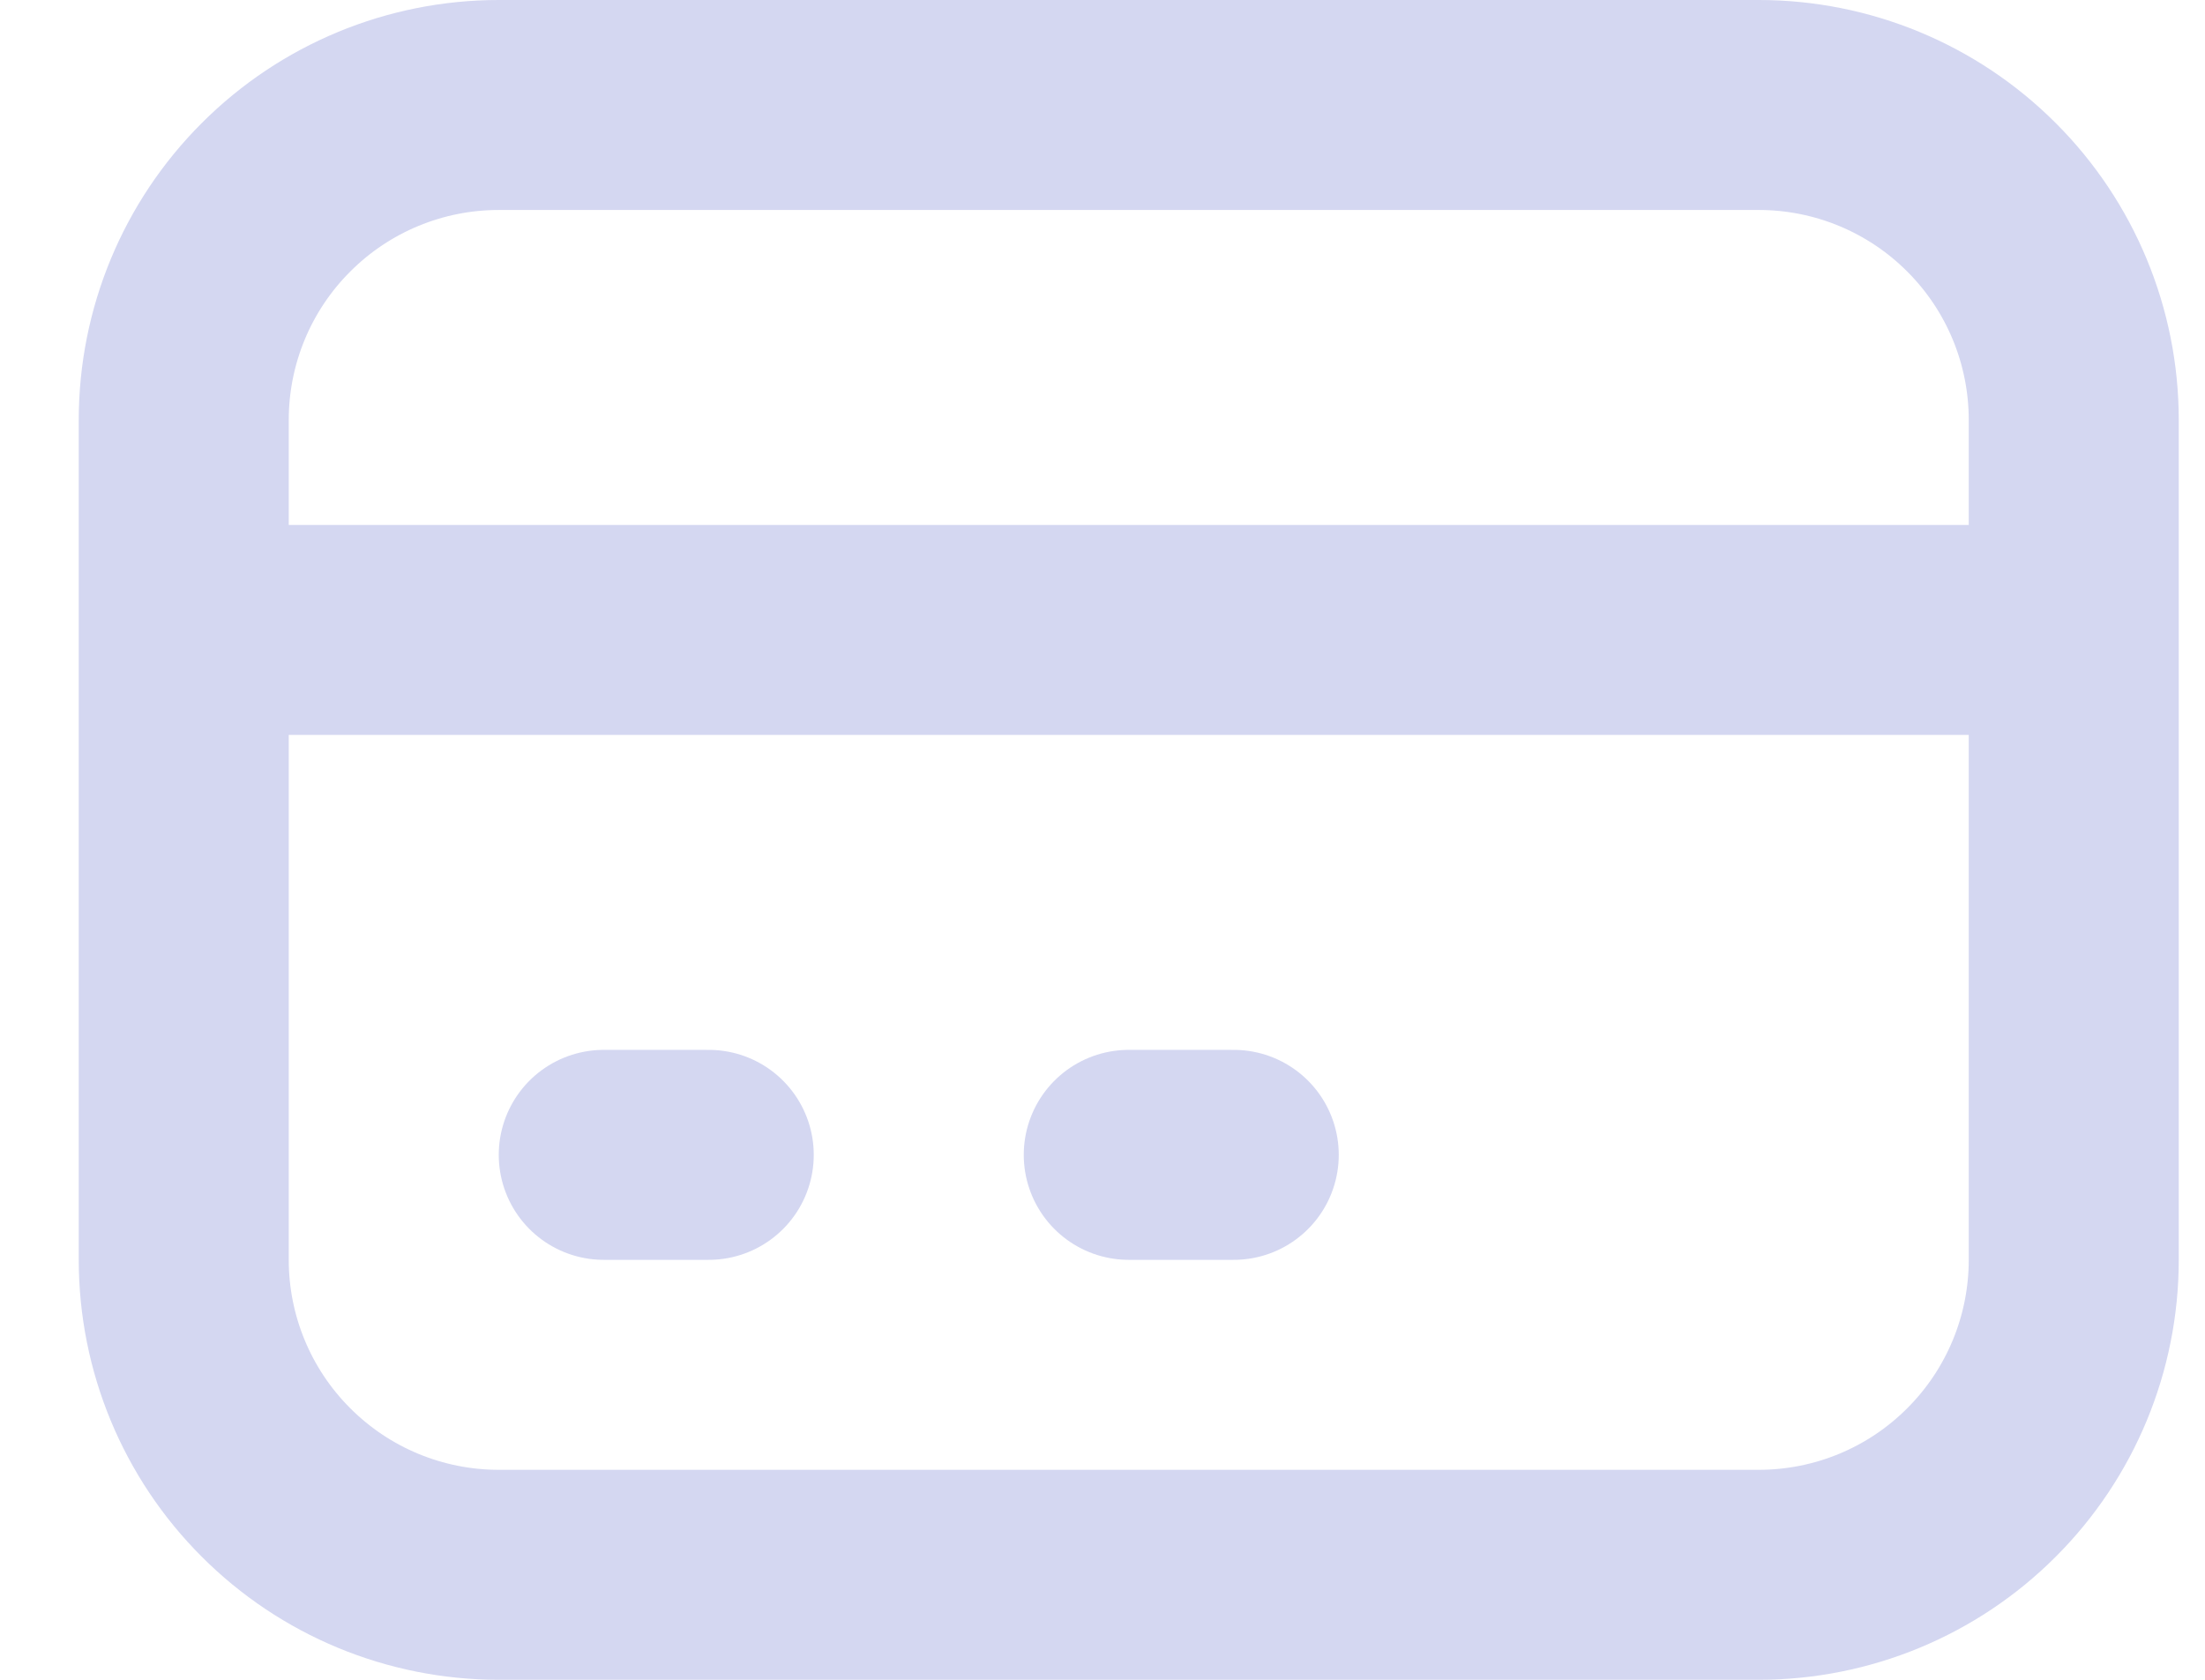 <svg width="21" height="16" viewBox="0 0 21 16" fill="none" xmlns="http://www.w3.org/2000/svg">
<path d="M1.75 6H19.75M5.75 11H6.75M10.75 11H11.75M4.75 15H16.75C17.546 15 18.309 14.684 18.871 14.121C19.434 13.559 19.75 12.796 19.75 12V4C19.75 3.204 19.434 2.441 18.871 1.879C18.309 1.316 17.546 1 16.75 1H4.75C3.954 1 3.191 1.316 2.629 1.879C2.066 2.441 1.75 3.204 1.75 4V12C1.75 12.796 2.066 13.559 2.629 14.121C3.191 14.684 3.954 15 4.75 15Z" stroke="#D4D7F1" stroke-width="2" stroke-linecap="round" stroke-linejoin="round"/>
</svg>

